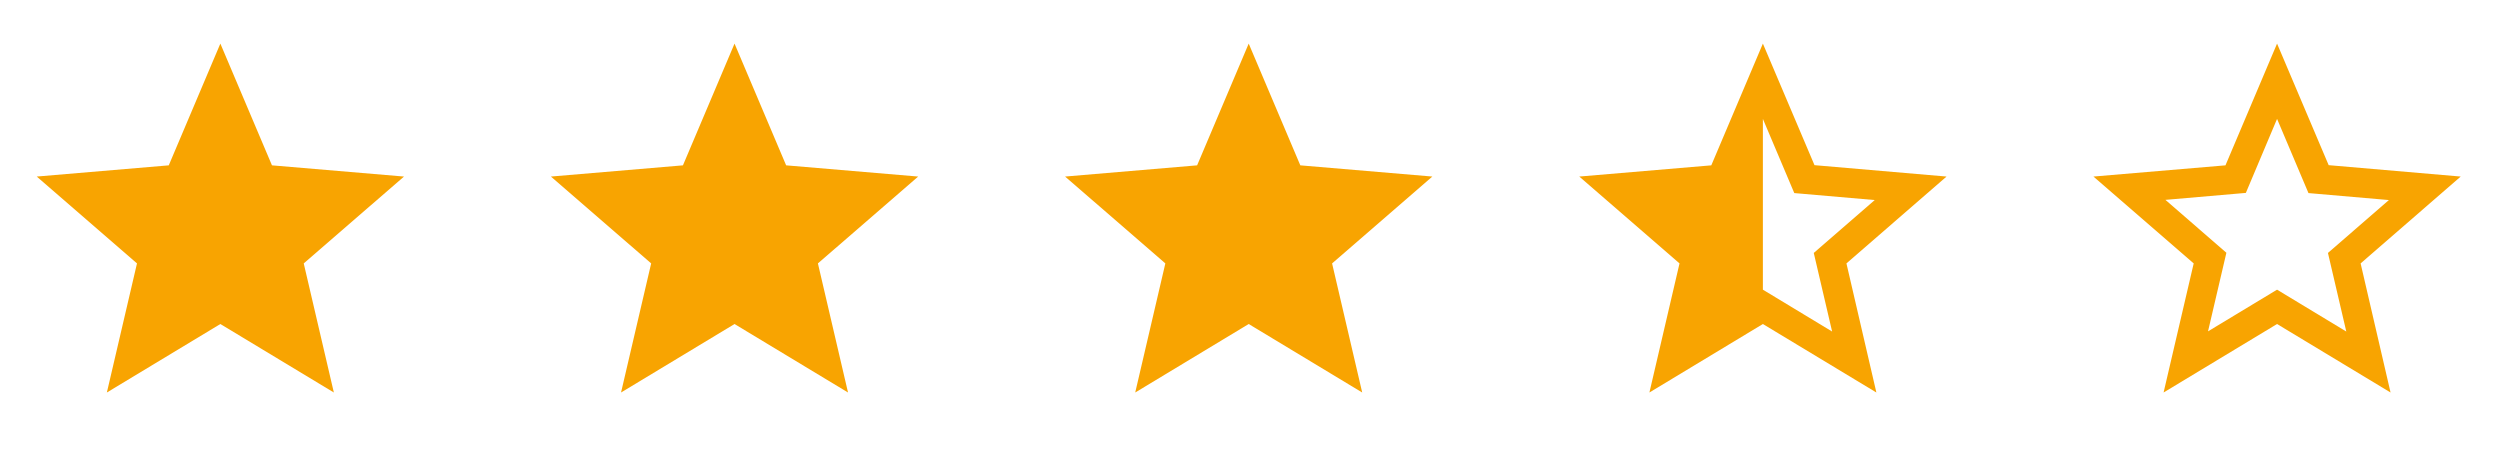 <svg width="182" height="33" viewBox="0 0 182 33" fill="none" xmlns="http://www.w3.org/2000/svg">
<path d="M16.042 23.588L24.304 28.574L22.112 19.176L29.411 12.853L19.799 12.037L16.042 3.174L12.286 12.037L2.674 12.853L9.973 19.176L7.78 28.574L16.042 23.588Z" fill="#F8A401"/>
<path d="M53.474 23.588L61.736 28.574L59.544 19.176L66.843 12.853L57.231 12.037L53.474 3.174L49.718 12.037L40.106 12.853L47.405 19.176L45.212 28.574L53.474 23.588Z" fill="#F8A401"/>
<path d="M90.906 23.588L99.168 28.574L96.976 19.176L104.275 12.853L94.663 12.037L90.906 3.174L87.15 12.037L77.538 12.853L84.837 19.176L82.644 28.574L90.906 23.588Z" fill="#F8A401"/>
<path d="M141.707 12.853L132.095 12.024L128.338 3.174L124.582 12.037L114.97 12.853L122.269 19.176L120.077 28.574L128.338 23.588L136.6 28.574L134.421 19.176L141.707 12.853ZM128.338 21.088V8.655L130.624 14.056L136.48 14.564L132.042 18.414L133.378 24.136L128.338 21.088Z" fill="#F8A401"/>
<path d="M179.139 12.853L169.527 12.024L165.77 3.174L162.014 12.037L152.402 12.853L159.701 19.176L157.509 28.574L165.77 23.588L174.032 28.574L171.853 19.176L179.139 12.853ZM165.77 21.088L160.744 24.122L162.081 18.401L157.642 14.55L163.498 14.043L165.77 8.655L168.056 14.056L173.912 14.564L169.474 18.414L170.81 24.136L165.77 21.088Z" fill="#F8A401"/>
</svg>
